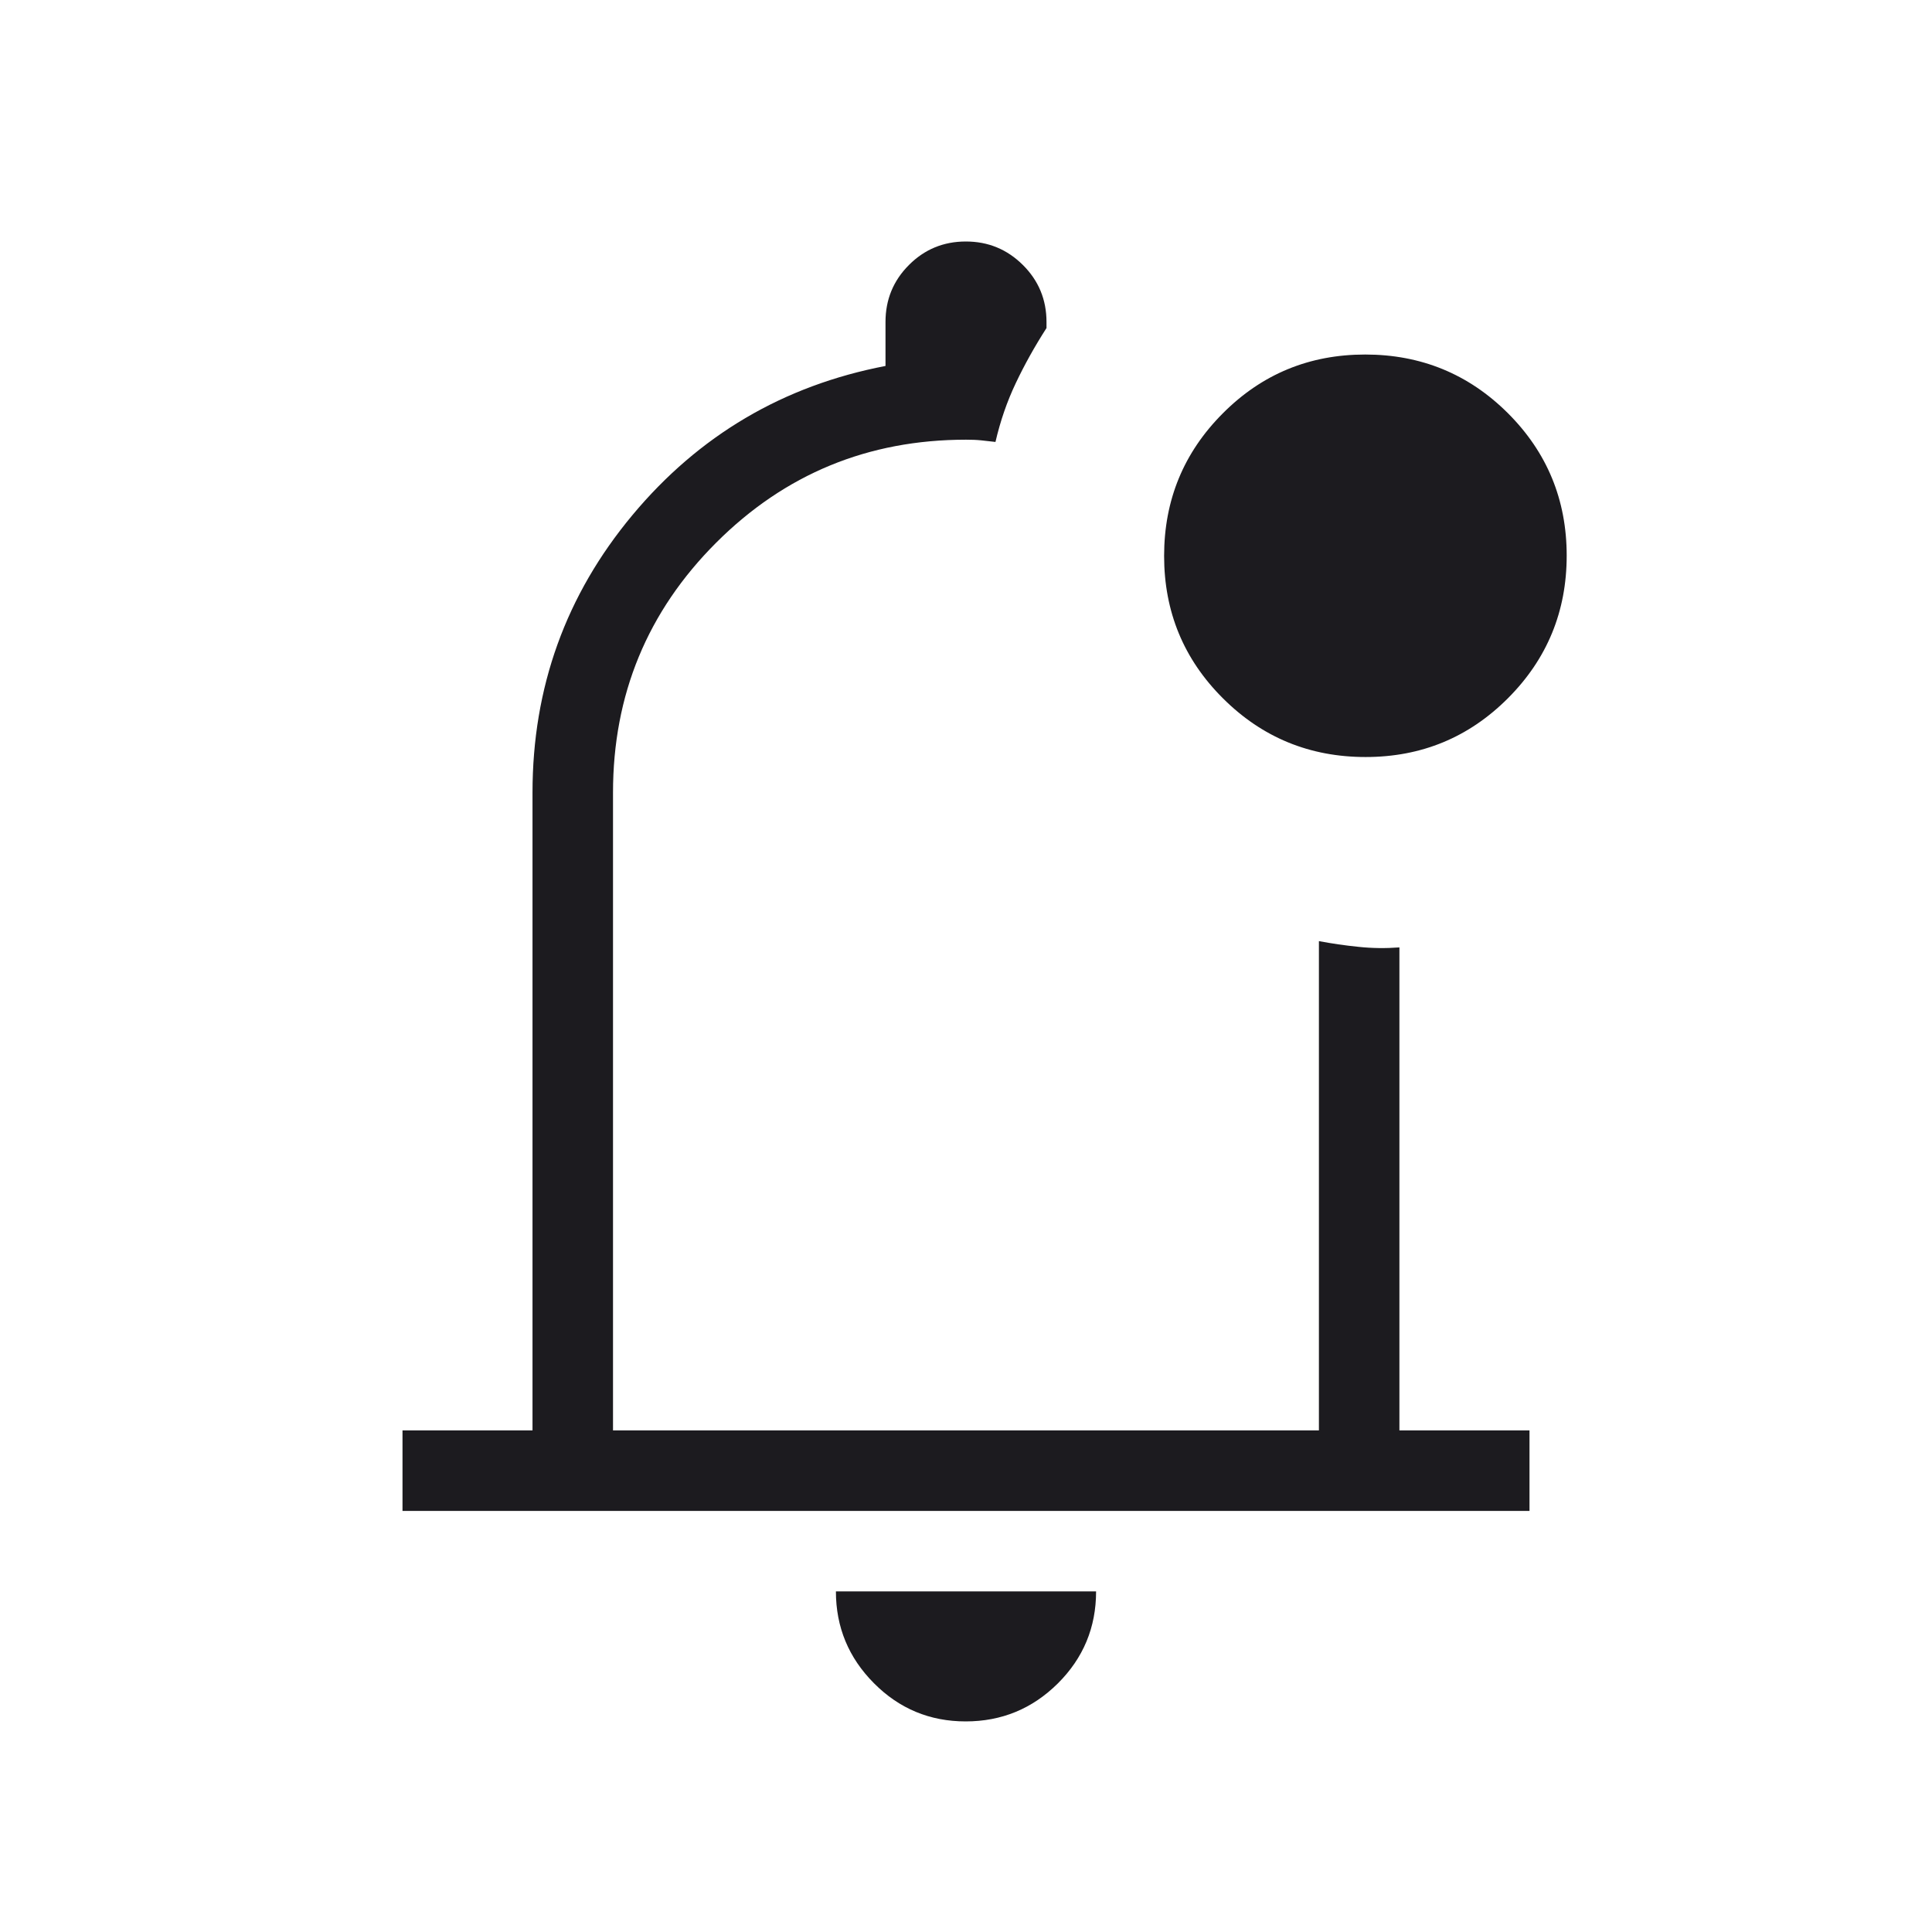 <svg width="24" height="24" viewBox="0 0 24 24" fill="none" xmlns="http://www.w3.org/2000/svg">
<mask id="mask0_393_5059" style="mask-type:alpha" maskUnits="userSpaceOnUse" x="0" y="0" width="24" height="24">
<rect width="24" height="24" fill="#D9D9D9"/>
</mask>
<g mask="url(#mask0_393_5059)">
<path d="M11.996 21.384C11.551 21.384 11.171 21.226 10.857 20.91C10.542 20.594 10.384 20.213 10.384 19.769H13.616C13.616 20.217 13.457 20.598 13.14 20.913C12.823 21.227 12.442 21.384 11.996 21.384ZM5 18.769V17.769H6.615V9.846C6.615 8.54 7.029 7.391 7.856 6.399C8.683 5.407 9.731 4.79 11 4.546V4C11 3.722 11.097 3.486 11.291 3.292C11.485 3.097 11.721 3 11.998 3C12.275 3 12.511 3.097 12.707 3.292C12.902 3.486 13 3.722 13 4V4.075C12.855 4.301 12.728 4.528 12.619 4.758C12.51 4.987 12.426 5.231 12.366 5.49C12.305 5.483 12.245 5.476 12.187 5.47C12.129 5.464 12.067 5.462 12 5.462C10.785 5.462 9.75 5.888 8.896 6.742C8.042 7.596 7.615 8.631 7.615 9.846V17.769H16.384V11.691C16.544 11.721 16.707 11.745 16.876 11.762C17.044 11.78 17.214 11.782 17.384 11.769V17.769H19V18.769H5ZM16.964 9.404C16.27 9.404 15.679 9.161 15.192 8.675C14.705 8.19 14.461 7.6 14.461 6.906C14.461 6.212 14.704 5.622 15.19 5.135C15.676 4.647 16.265 4.404 16.959 4.404C17.653 4.404 18.244 4.647 18.731 5.132C19.218 5.618 19.462 6.208 19.462 6.902C19.462 7.595 19.219 8.186 18.733 8.673C18.247 9.16 17.658 9.404 16.964 9.404Z" fill="#1C1B1F"/>
</g>
</svg>
